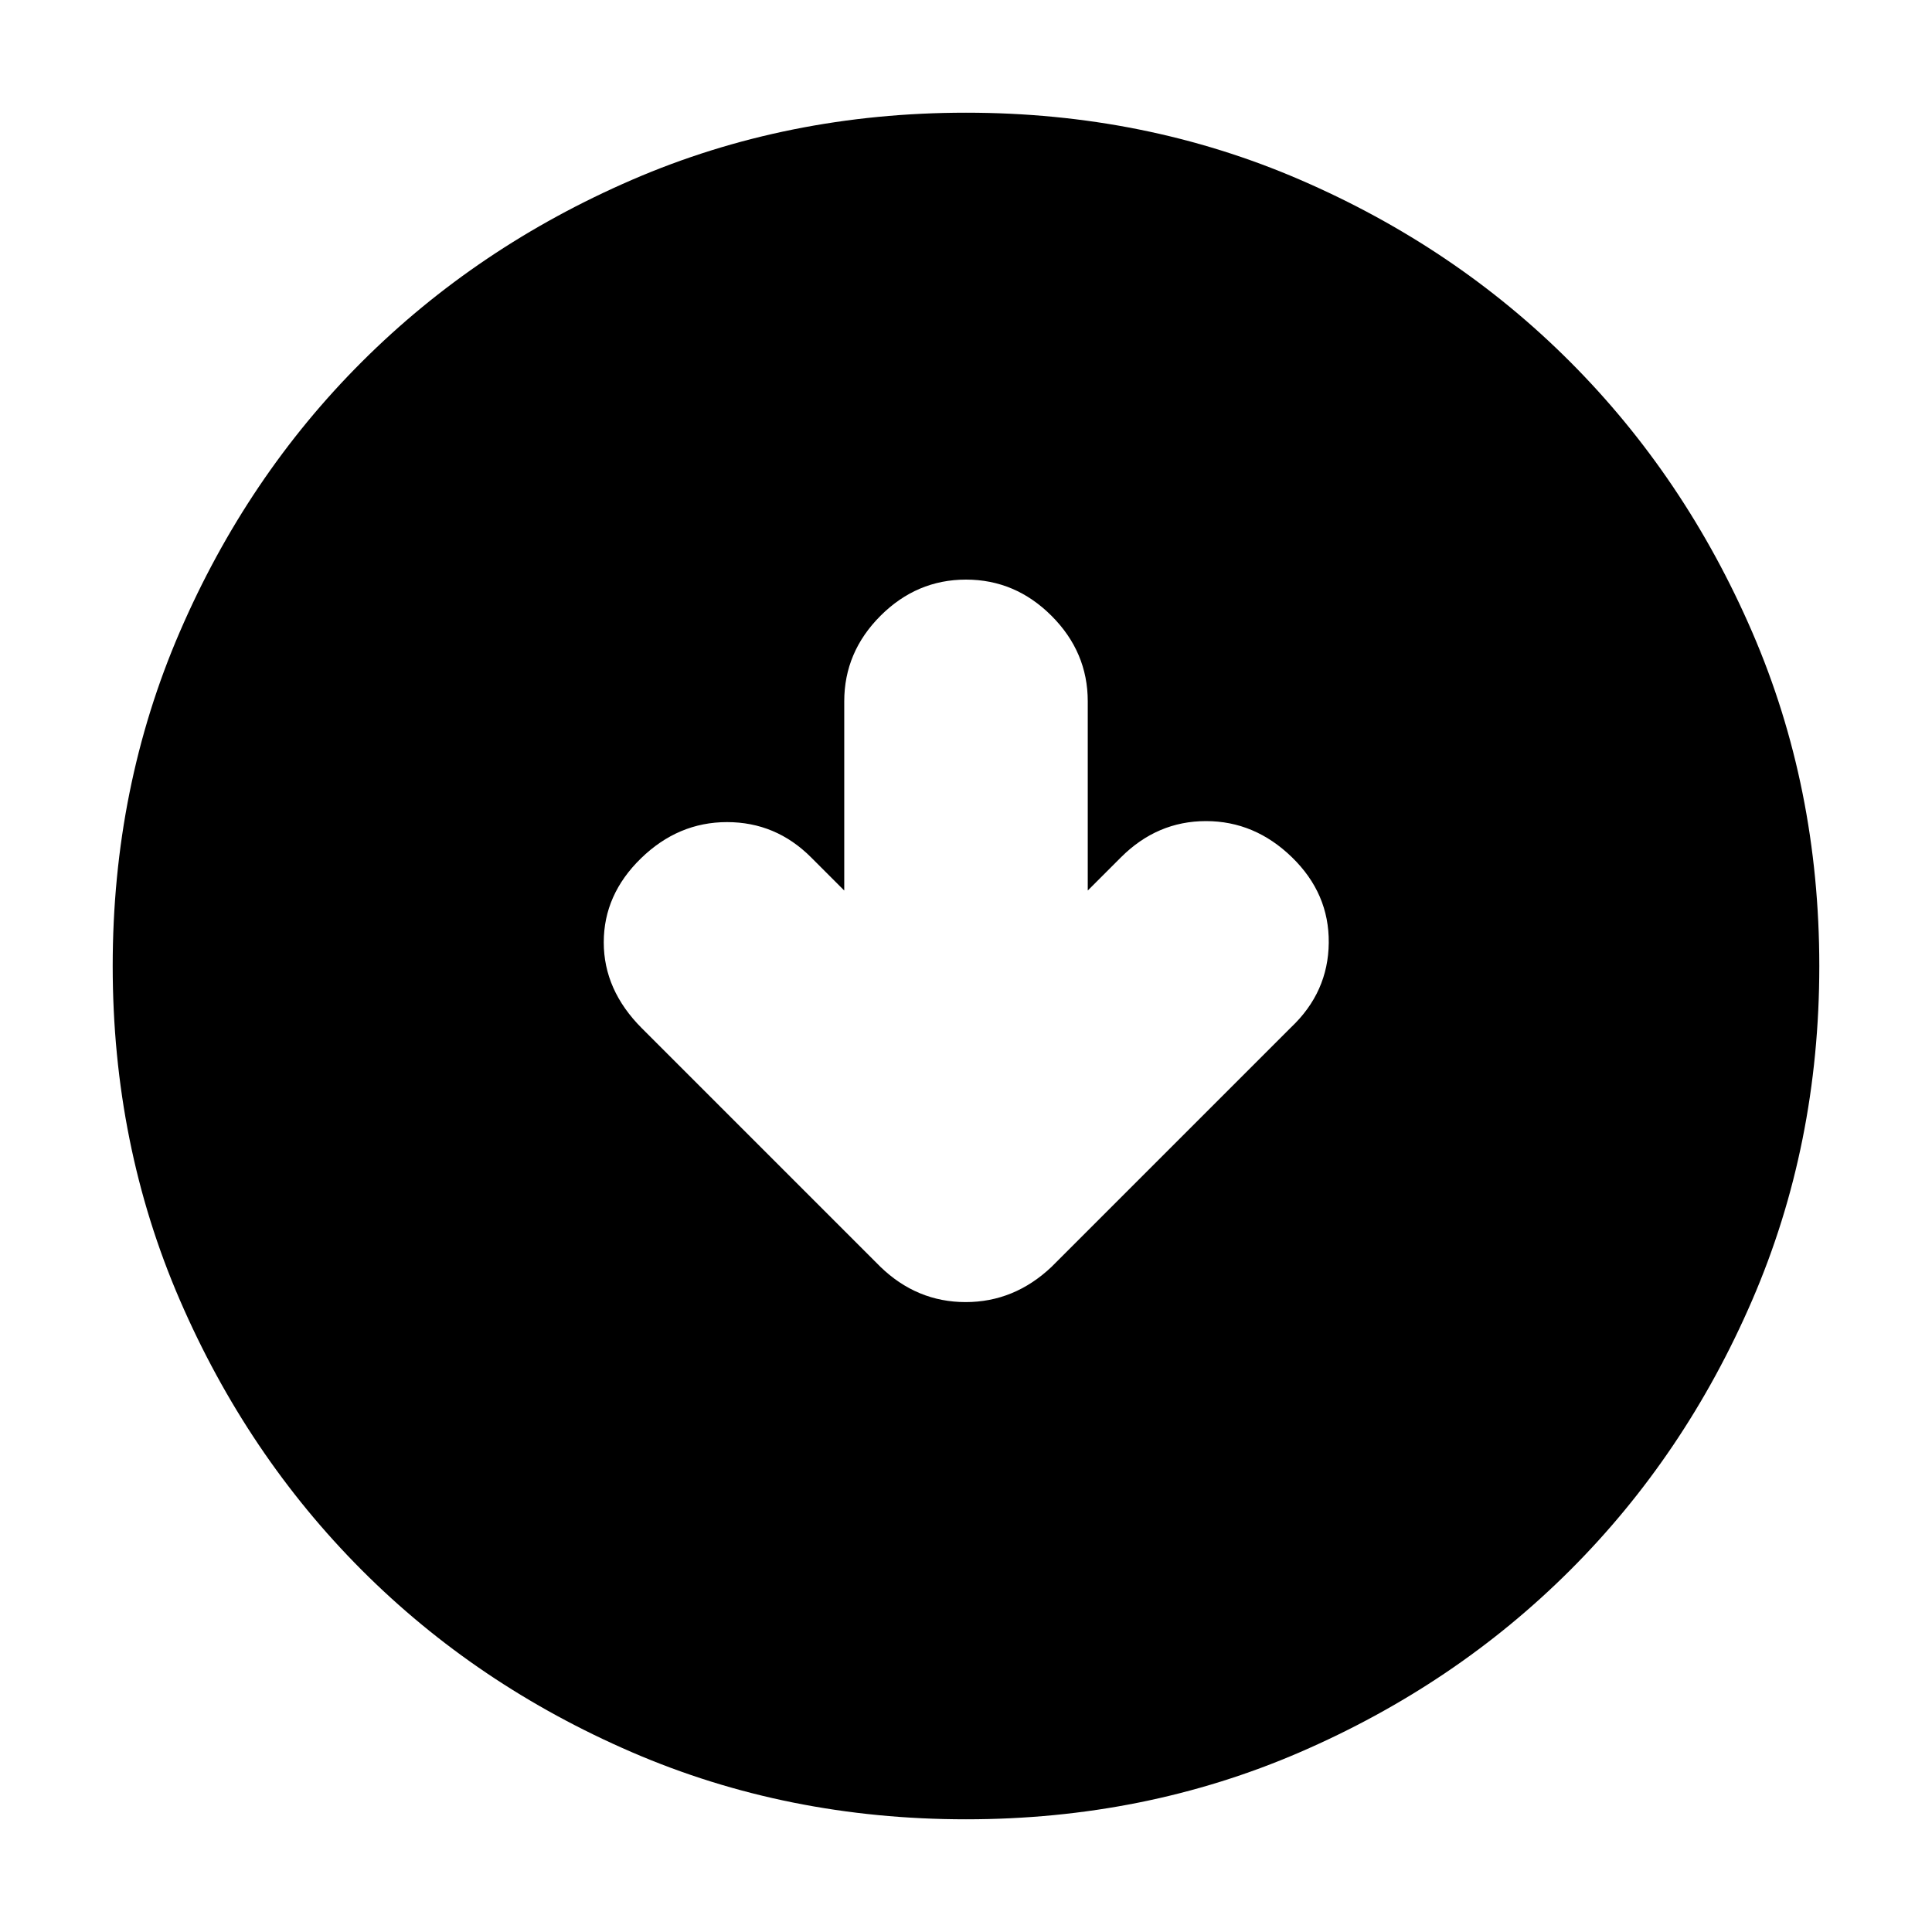 <svg xmlns="http://www.w3.org/2000/svg" height="24" viewBox="0 -960 960 960" width="24"><path d="M419.5-517.5 403-534q-17.5-17.5-41.75-17.5t-42.75 18q-18.5 18-18.5 41.75t18.95 42.7L437.5-330.5q18.14 17.5 42.32 17.5t42.68-17.5l119-119q18.5-17.5 18.75-42T642-534q-18.5-18-42.75-18T557-534l-16.5 16.5v-94q0-24.5-18-42.5T480-672q-24.5 0-42.5 18t-18 42.5v94ZM480-56q-88.91 0-166.05-33.35-77.15-33.34-134.22-90.51-57.06-57.17-90.4-134.24Q56-391.17 56-480q0-88.91 33.35-166.05 33.34-77.15 90.51-134.22 57.17-57.06 134.24-90.4Q391.17-904 480-904q88.91 0 166.05 33.35 77.15 33.34 134.22 90.51 57.06 57.17 90.4 134.24Q904-568.83 904-480q0 88.91-33.35 166.05-33.34 77.15-90.51 134.22-57.17 57.06-134.24 90.4Q568.83-56 480-56Z"/></svg>